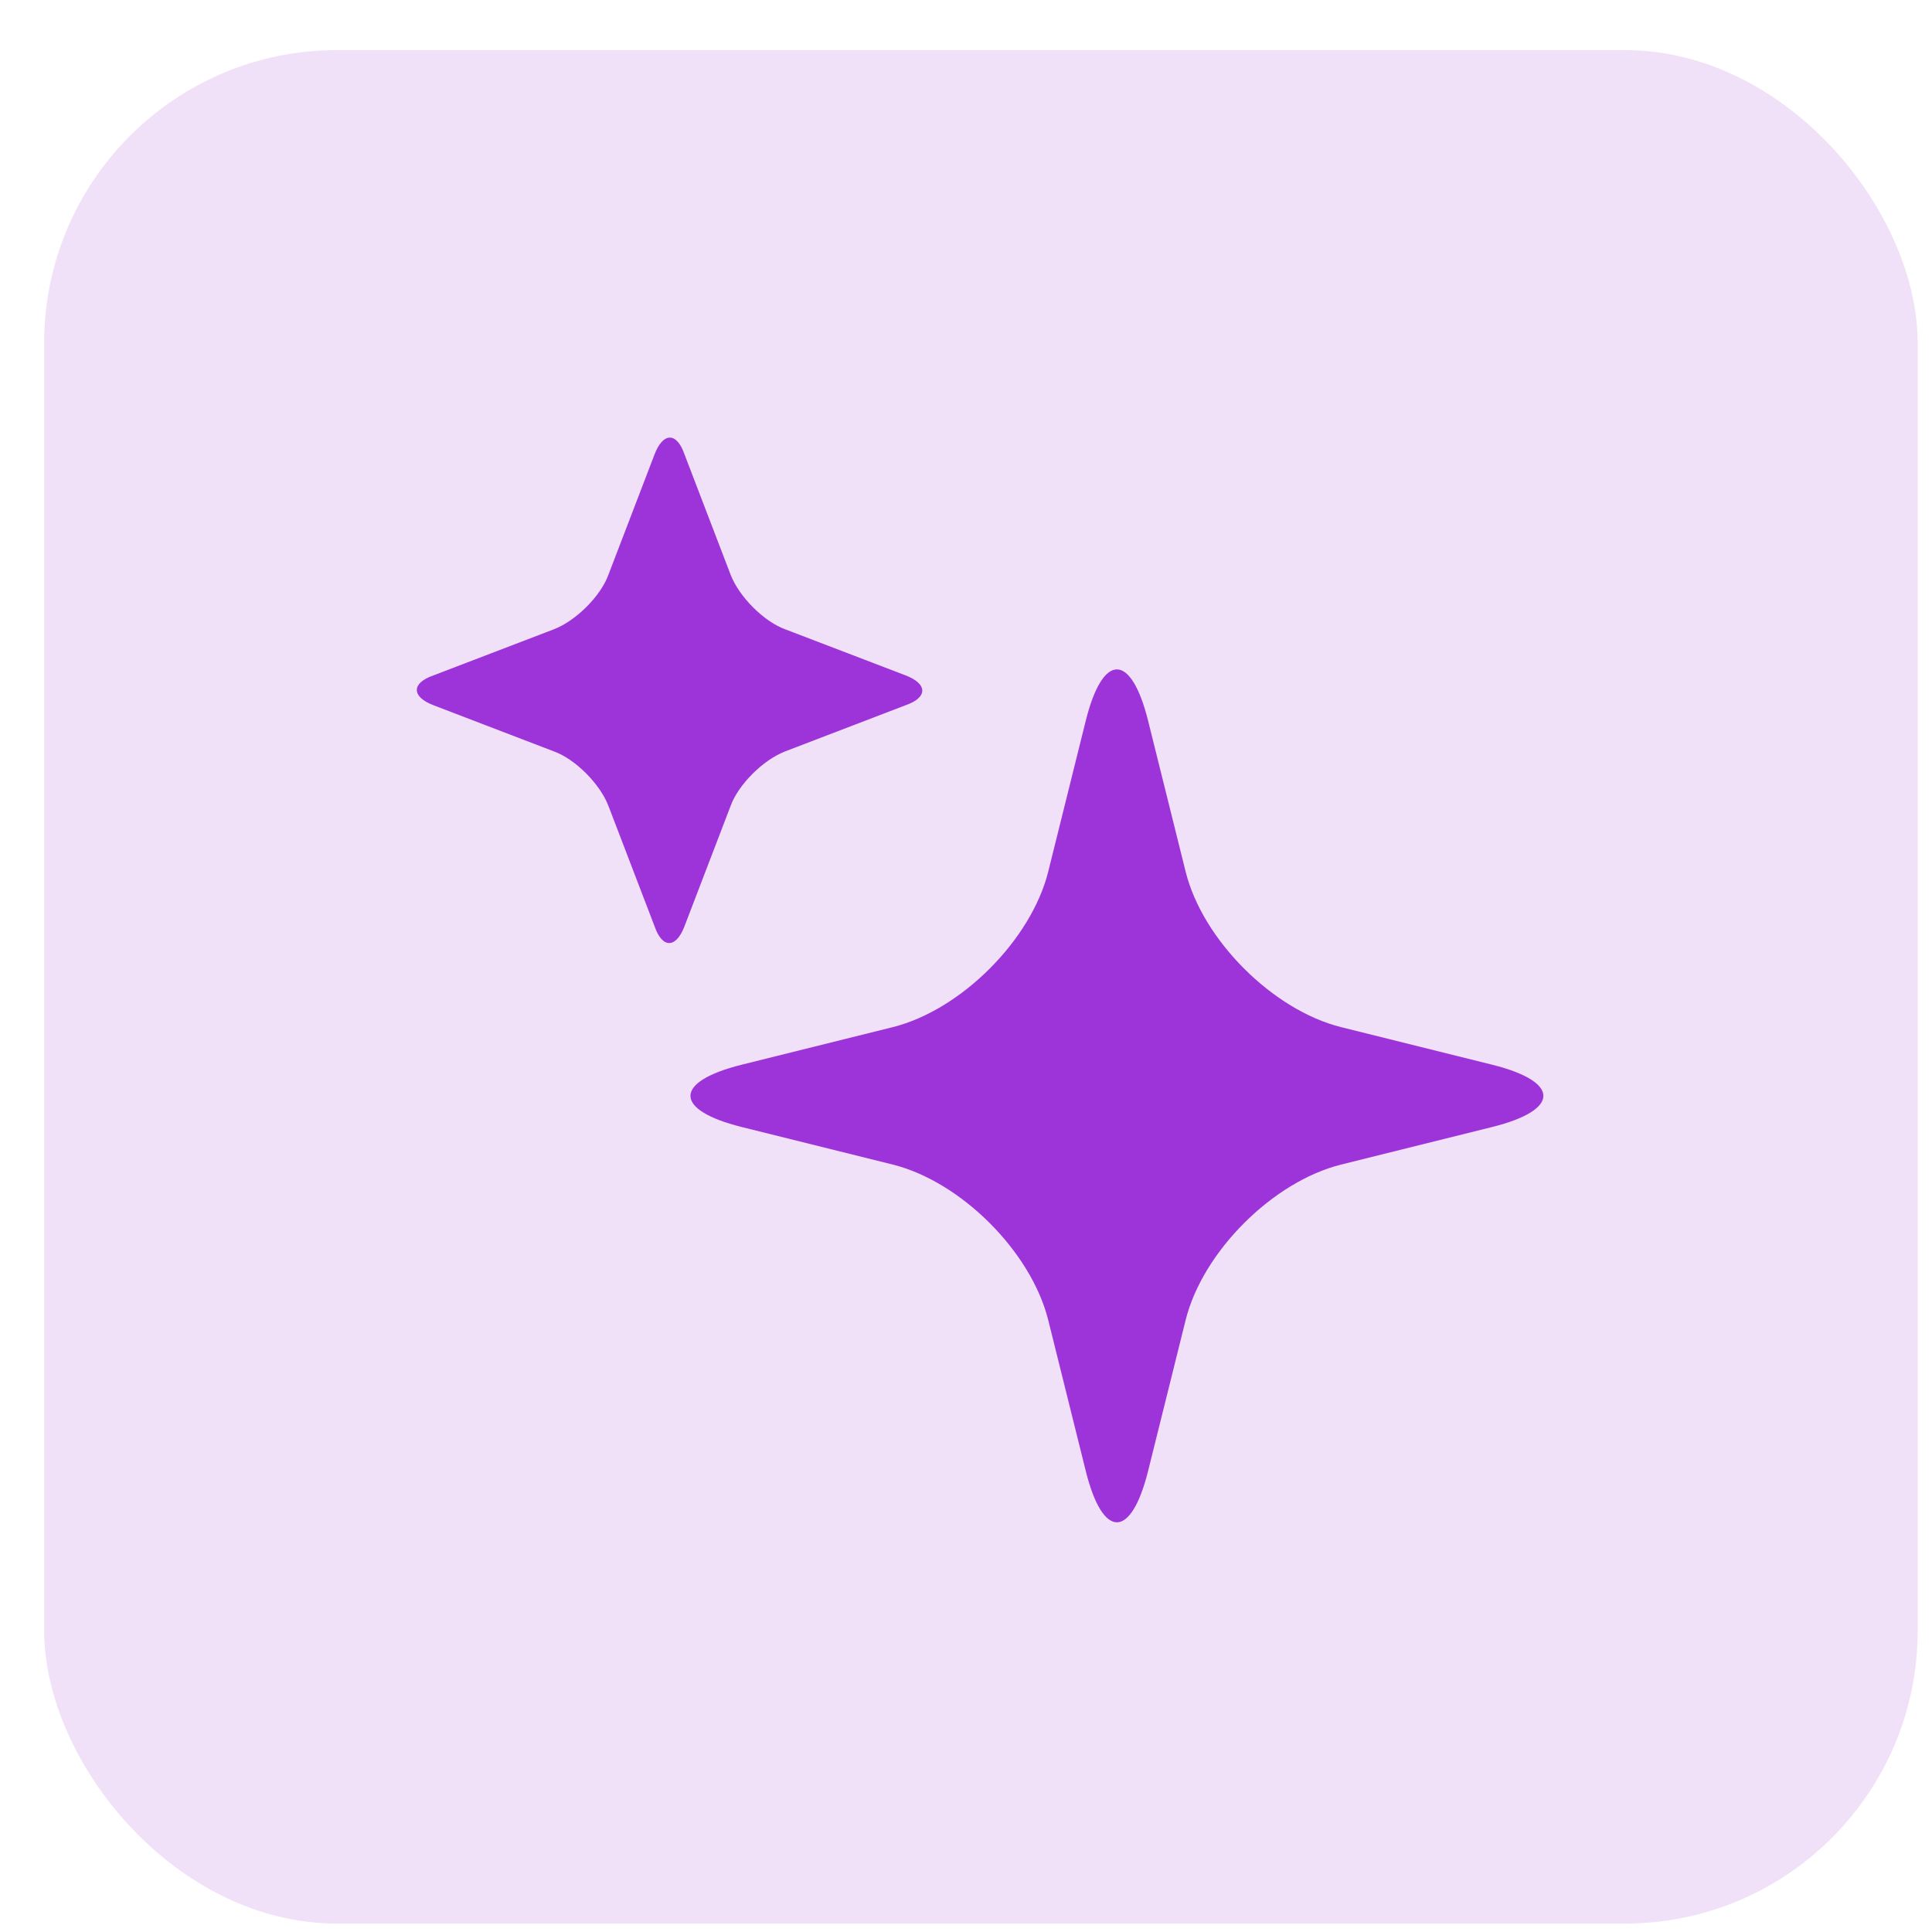<svg width="33" height="33" viewBox="0 0 33 33" fill="none" xmlns="http://www.w3.org/2000/svg">
<rect x="0.755" y="0.856" width="32" height="32" rx="5" fill="#F0E1F9"/>
<g clip-path="url(#clip0_6_975)">
<path d="M15.468 12.046C15.848 11.915 15.848 11.682 15.468 11.536L13.412 10.749C13.048 10.617 12.625 10.194 12.479 9.815L11.691 7.759C11.56 7.38 11.327 7.38 11.181 7.759L10.393 9.815C10.262 10.18 9.839 10.603 9.46 10.749L7.404 11.536C7.025 11.667 7.025 11.901 7.404 12.046L9.46 12.834C9.825 12.965 10.248 13.388 10.393 13.767L11.181 15.823C11.312 16.203 11.546 16.203 11.691 15.823L12.479 13.767C12.61 13.403 13.033 12.98 13.412 12.834L15.468 12.046Z" fill="#9D34DA"/>
<path d="M25.487 19.25C26.654 18.959 26.654 18.477 25.487 18.186L22.906 17.544C21.739 17.252 20.543 16.056 20.252 14.89L19.61 12.309C19.318 11.142 18.837 11.142 18.546 12.309L17.904 14.89C17.612 16.056 16.416 17.252 15.25 17.544L12.668 18.186C11.502 18.477 11.502 18.959 12.668 19.25L15.25 19.892C16.416 20.184 17.612 21.379 17.904 22.546L18.546 25.127C18.837 26.294 19.318 26.294 19.61 25.127L20.252 22.546C20.543 21.379 21.739 20.184 22.906 19.892L25.487 19.25Z" fill="#9D34DA"/>
</g>
<defs>
<clipPath id="clip0_6_975">
<rect x="6.755" y="6.856" width="20" height="20" rx="6" fill="white"/>
</clipPath>
</defs>
</svg>
